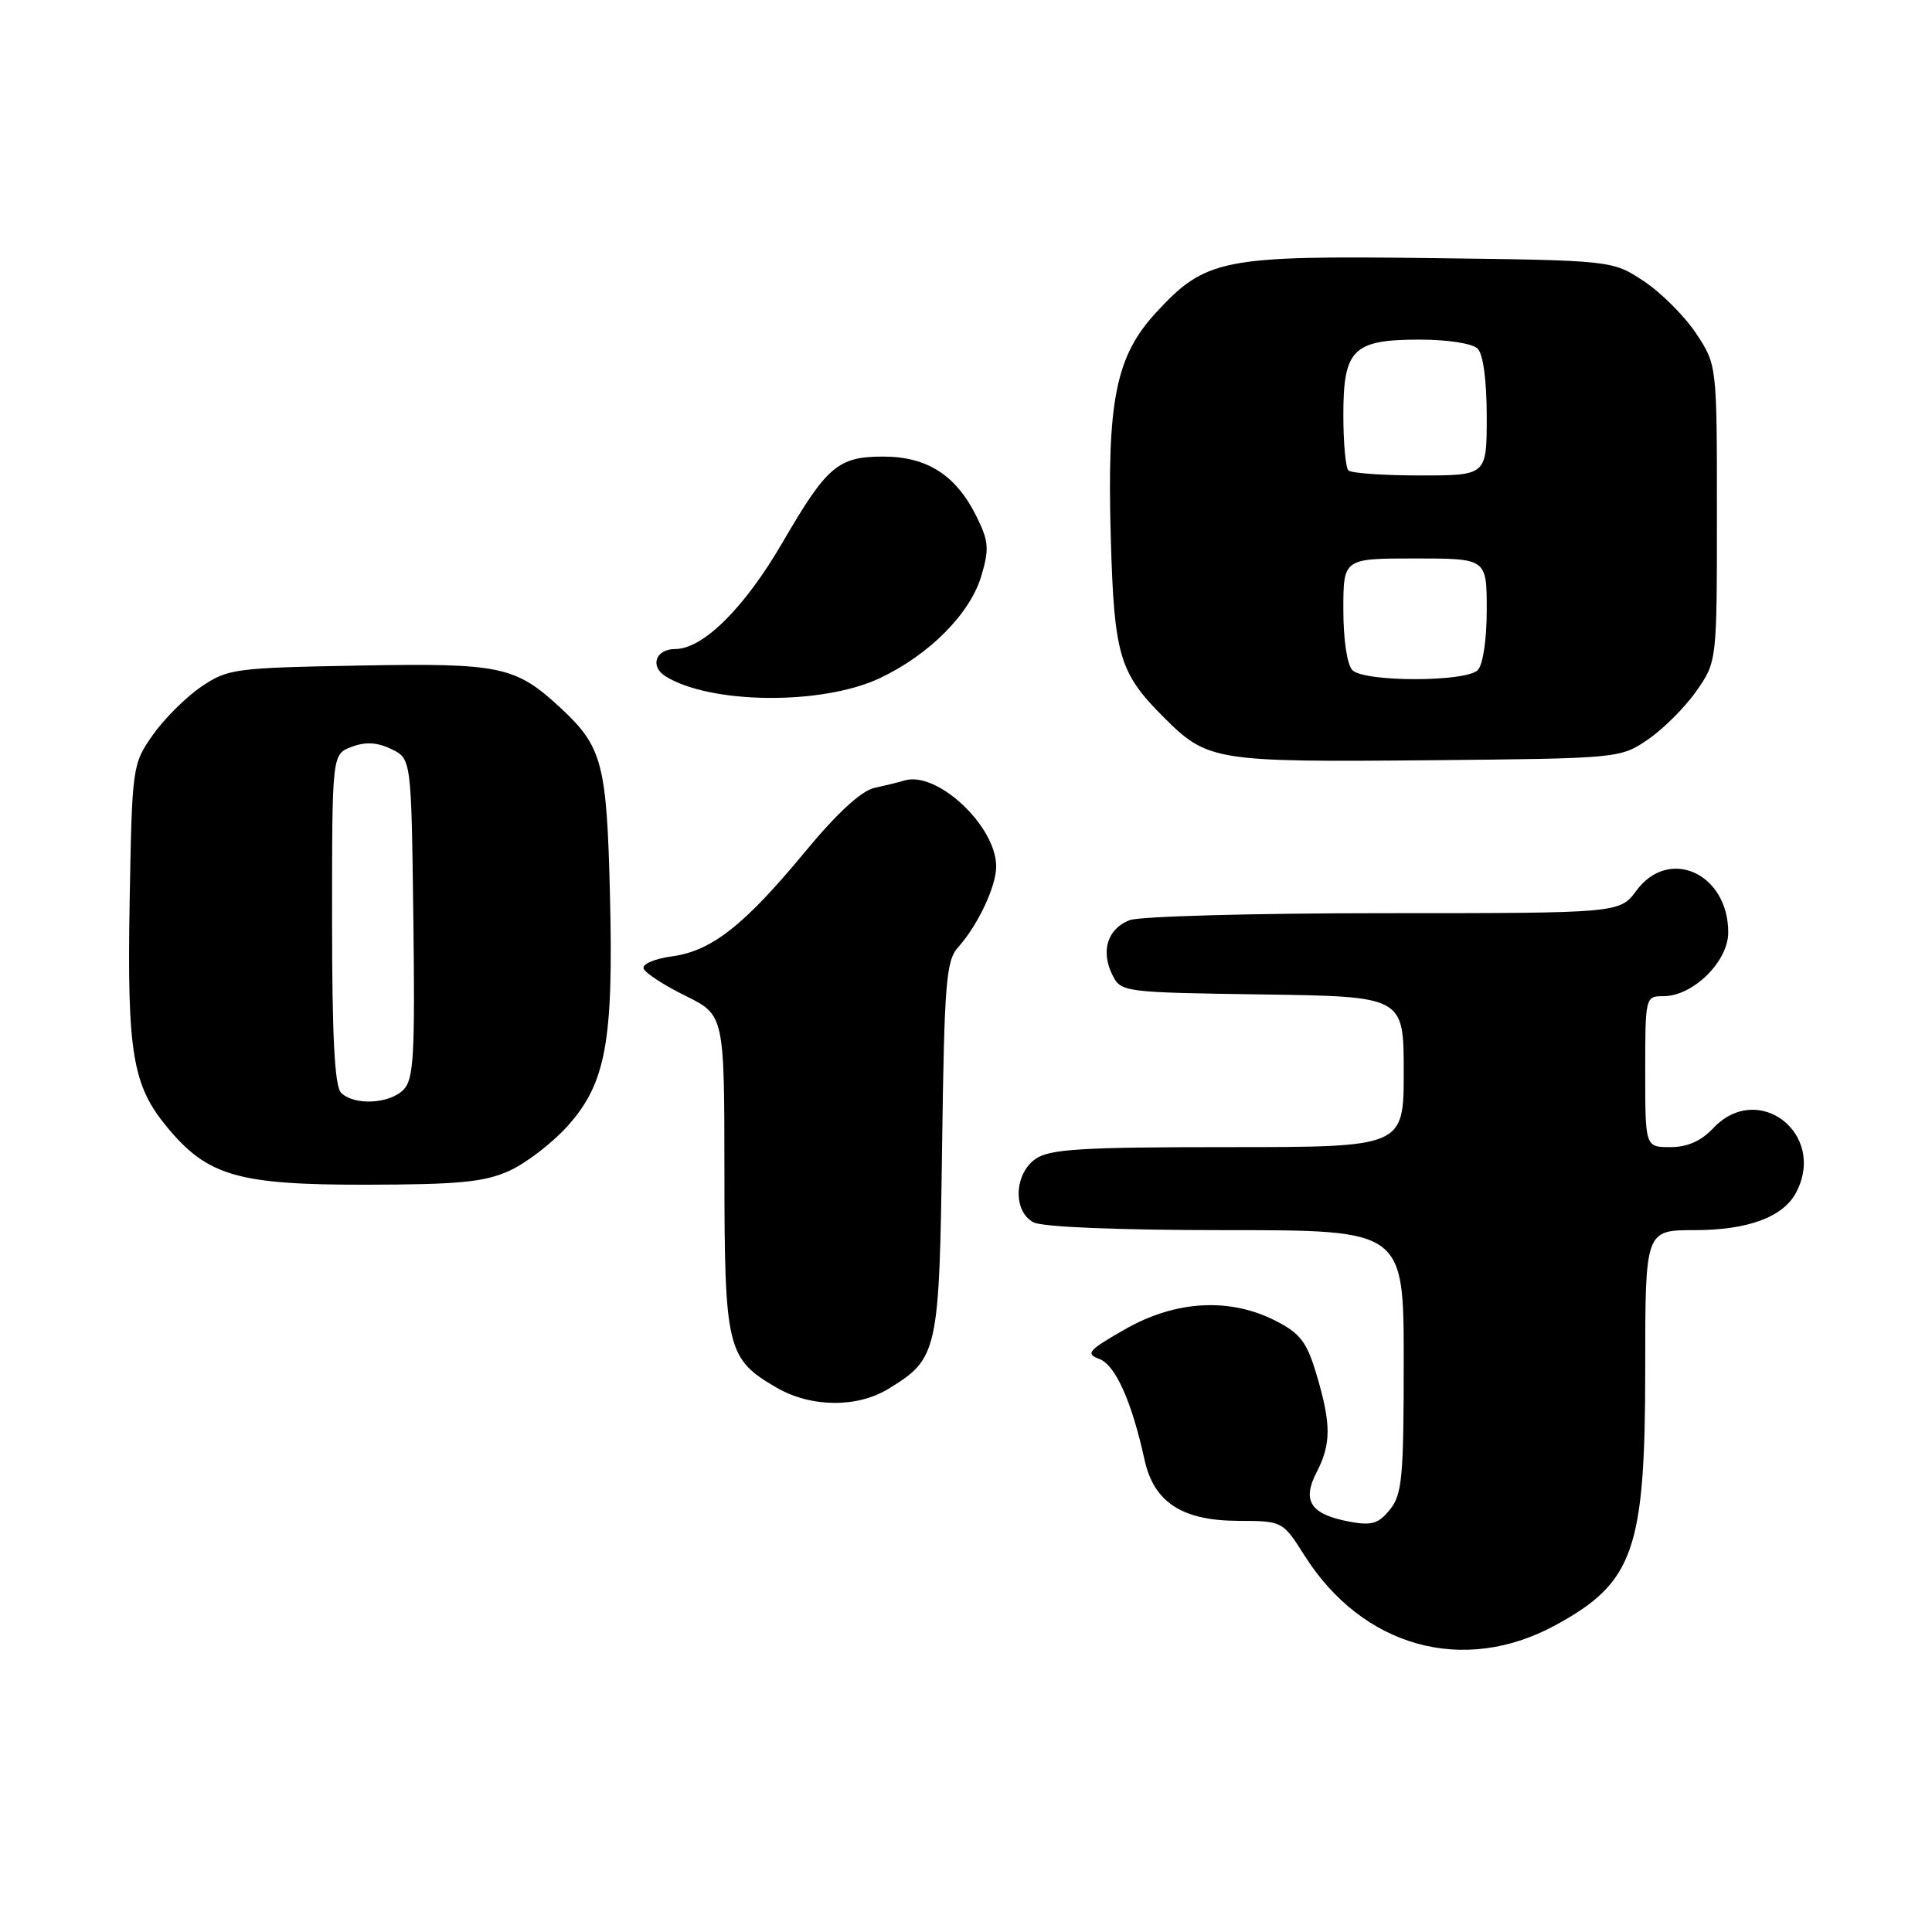 <?xml version="1.0" encoding="UTF-8" standalone="no"?>
<!DOCTYPE svg PUBLIC "-//W3C//DTD SVG 1.1//EN" "http://www.w3.org/Graphics/SVG/1.1/DTD/svg11.dtd" >
<svg xmlns="http://www.w3.org/2000/svg" xmlns:xlink="http://www.w3.org/1999/xlink" version="1.1" viewBox="0 0 256 256">
 <g >
 <path fill="currentColor"
d=" M 206.10 215.35 C 216.50 209.69 218.00 205.40 218.00 181.35 C 218.00 163.00 218.00 163.00 224.55 163.00 C 231.57 163.00 236.25 161.28 237.97 158.06 C 242.13 150.28 232.98 143.14 227.00 149.50 C 225.41 151.19 223.58 152.00 221.33 152.00 C 218.00 152.00 218.00 152.00 218.00 142.00 C 218.00 132.08 218.02 132.00 220.42 132.00 C 224.34 132.00 229.00 127.40 229.00 123.55 C 229.00 115.74 221.16 112.16 216.84 118.00 C 214.62 121.00 214.62 121.00 183.38 121.00 C 166.19 121.00 151.04 121.42 149.70 121.92 C 146.76 123.04 145.82 126.00 147.39 129.17 C 148.54 131.47 148.79 131.50 167.28 131.77 C 186.00 132.04 186.00 132.04 186.00 142.02 C 186.00 152.00 186.00 152.00 162.72 152.00 C 143.27 152.00 139.08 152.26 137.22 153.56 C 134.37 155.55 134.20 160.50 136.93 161.96 C 138.11 162.59 148.10 163.00 162.43 163.00 C 186.00 163.00 186.00 163.00 186.00 180.39 C 186.00 195.74 185.79 198.04 184.17 200.03 C 182.66 201.91 181.75 202.18 178.77 201.62 C 173.68 200.66 172.49 198.89 174.44 195.12 C 176.40 191.33 176.40 188.72 174.46 182.18 C 173.16 177.81 172.31 176.69 169.00 175.00 C 162.92 171.90 155.73 172.31 149.03 176.16 C 144.17 178.94 143.80 179.38 145.67 180.07 C 147.79 180.86 149.96 185.69 151.65 193.40 C 152.88 199.05 156.61 201.49 164.05 201.52 C 169.96 201.54 169.96 201.54 172.87 206.14 C 180.57 218.28 193.92 221.98 206.10 215.35 Z  M 117.70 184.04 C 124.28 180.03 124.46 179.19 124.83 152.05 C 125.13 130.10 125.36 127.29 126.97 125.50 C 129.58 122.59 132.00 117.45 132.00 114.80 C 131.99 109.43 124.12 102.08 119.81 103.43 C 119.09 103.65 117.30 104.09 115.84 104.41 C 114.12 104.79 110.88 107.77 106.63 112.92 C 98.57 122.66 94.28 126.02 89.00 126.73 C 86.76 127.03 85.08 127.75 85.28 128.33 C 85.47 128.91 87.96 130.54 90.81 131.94 C 95.98 134.50 95.98 134.50 95.99 155.35 C 96.00 178.69 96.33 180.06 102.90 183.87 C 107.44 186.50 113.55 186.57 117.70 184.04 Z  M 67.50 155.13 C 69.70 154.13 73.14 151.49 75.16 149.26 C 80.29 143.56 81.31 138.05 80.82 118.47 C 80.40 101.19 79.80 98.94 74.34 93.86 C 68.30 88.25 66.37 87.85 47.60 88.19 C 31.10 88.49 30.18 88.61 26.66 91.00 C 24.63 92.38 21.74 95.26 20.23 97.41 C 17.54 101.27 17.50 101.56 17.18 119.39 C 16.83 139.43 17.55 143.78 22.08 149.28 C 27.48 155.83 31.49 157.00 48.50 156.98 C 60.85 156.96 64.21 156.63 67.50 155.13 Z  M 218.34 98.00 C 220.37 96.62 223.26 93.74 224.77 91.58 C 227.50 87.67 227.50 87.67 227.50 68.01 C 227.50 48.35 227.50 48.35 224.74 44.18 C 223.22 41.89 220.11 38.78 217.82 37.26 C 213.65 34.50 213.65 34.50 189.61 34.20 C 161.95 33.85 159.76 34.29 153.18 41.42 C 147.84 47.22 146.66 53.09 147.19 71.42 C 147.63 86.84 148.32 89.17 154.19 95.03 C 159.98 100.83 160.99 100.99 189.08 100.74 C 214.53 100.50 214.67 100.49 218.34 98.00 Z  M 116.56 89.87 C 123.10 86.79 128.53 81.34 130.02 76.35 C 131.10 72.71 131.02 71.72 129.38 68.41 C 126.67 62.95 122.84 60.50 117.03 60.50 C 111.04 60.50 109.58 61.75 103.69 71.88 C 98.65 80.55 93.16 86.00 89.47 86.00 C 86.86 86.00 86.07 88.30 88.21 89.63 C 94.19 93.32 108.95 93.45 116.56 89.87 Z  M 45.20 144.80 C 44.34 143.94 44.00 137.42 44.00 121.78 C 44.00 99.95 44.00 99.95 46.59 98.96 C 48.43 98.27 49.96 98.35 51.84 99.25 C 54.50 100.53 54.50 100.53 54.77 121.67 C 55.00 139.91 54.82 143.04 53.45 144.41 C 51.57 146.29 46.91 146.51 45.20 144.80 Z  M 179.20 88.80 C 178.50 88.10 178.00 84.76 178.00 80.80 C 178.00 74.00 178.00 74.00 187.50 74.00 C 197.00 74.00 197.00 74.00 197.00 80.80 C 197.00 84.76 196.50 88.10 195.80 88.80 C 194.21 90.39 180.79 90.39 179.20 88.80 Z  M 178.67 62.33 C 178.30 61.97 178.00 58.66 178.00 54.99 C 178.00 46.27 179.28 45.00 188.13 45.00 C 191.83 45.00 195.11 45.51 195.80 46.20 C 196.53 46.93 197.00 50.47 197.00 55.20 C 197.00 63.00 197.00 63.00 188.17 63.00 C 183.31 63.00 179.03 62.70 178.67 62.33 Z "/>
</g>
</svg>